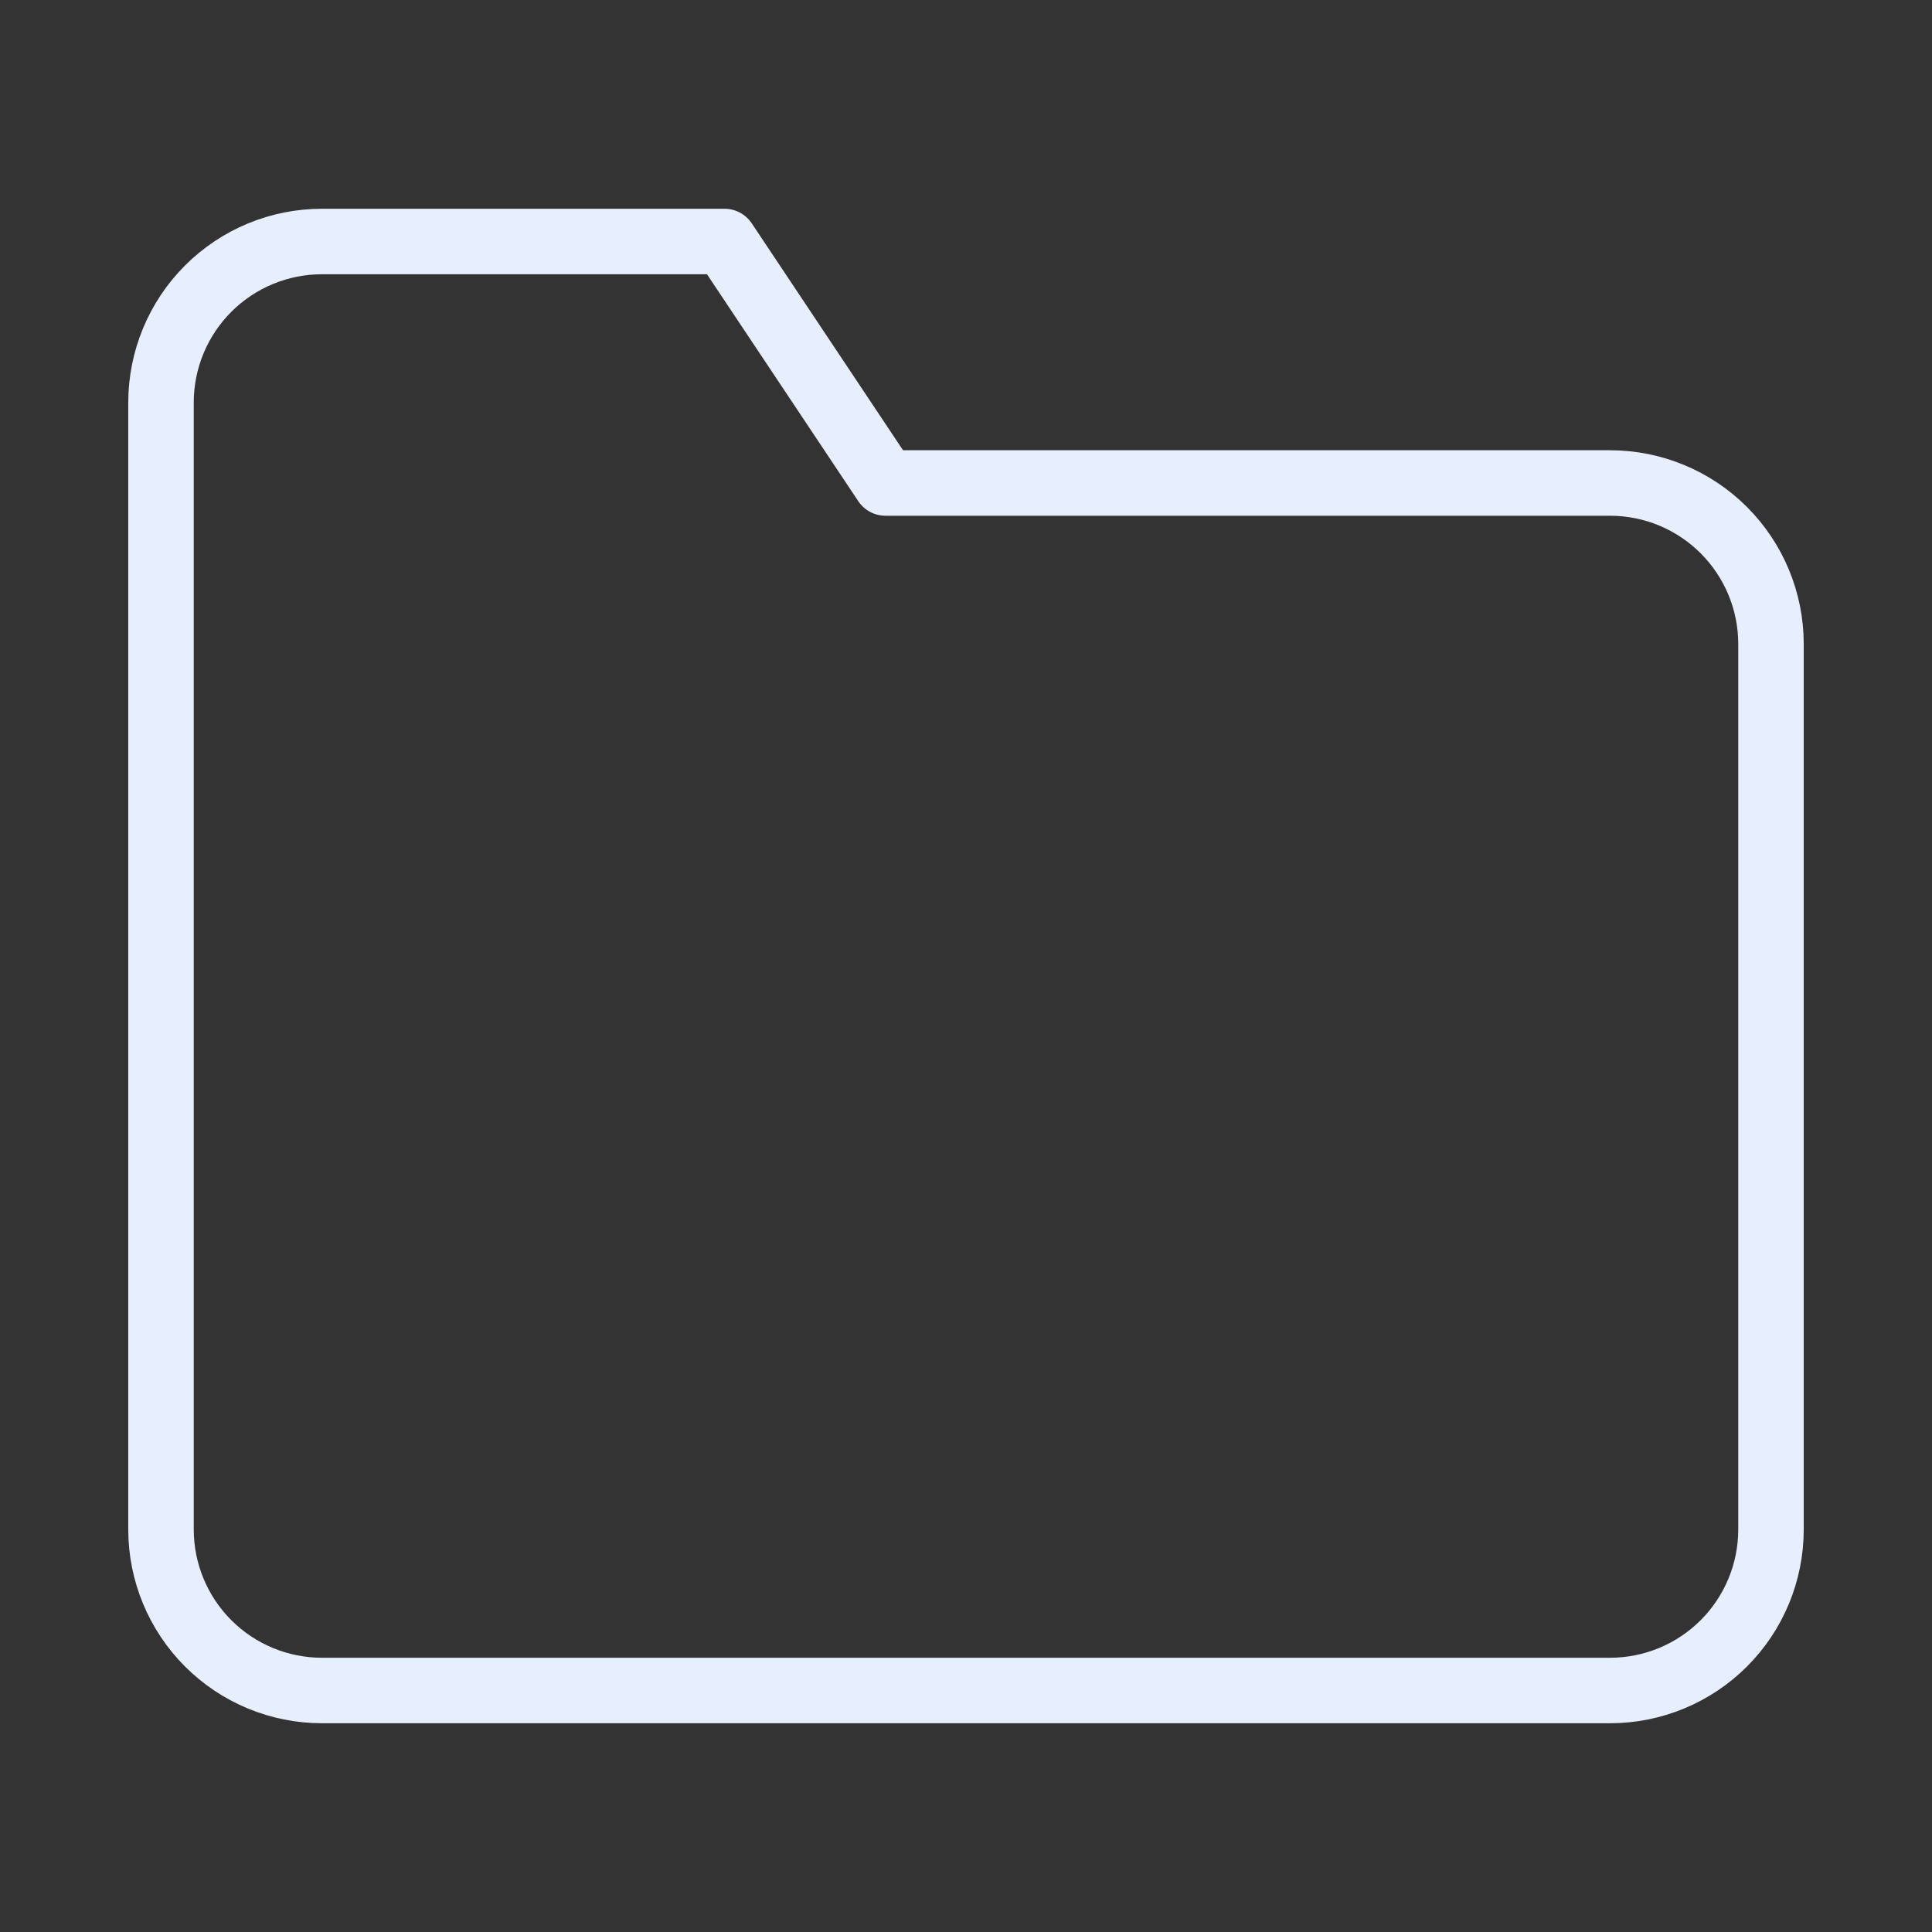 <svg width="59" height="59" viewBox="0 0 59 59" fill="none" xmlns="http://www.w3.org/2000/svg">
<rect x="0" y="0" width="59" height="59" fill="#333333" stroke="none"/>
<path d="M54.083 46.708C54.083 48.012 53.565 49.263 52.643 50.185C51.721 51.107 50.471 51.625 49.167 51.625H9.833C8.529 51.625 7.279 51.107 6.357 50.185C5.435 49.263 4.917 48.012 4.917 46.708V12.292C4.917 10.988 5.435 9.737 6.357 8.815C7.279 7.893 8.529 7.375 9.833 7.375H22.125L27.042 14.75H49.167C50.471 14.75 51.721 15.268 52.643 16.19C53.565 17.112 54.083 18.363 54.083 19.667V46.708Z" stroke="#E7EFFE" stroke-width="2" stroke-linecap="round" stroke-linejoin="round"/>
</svg>
